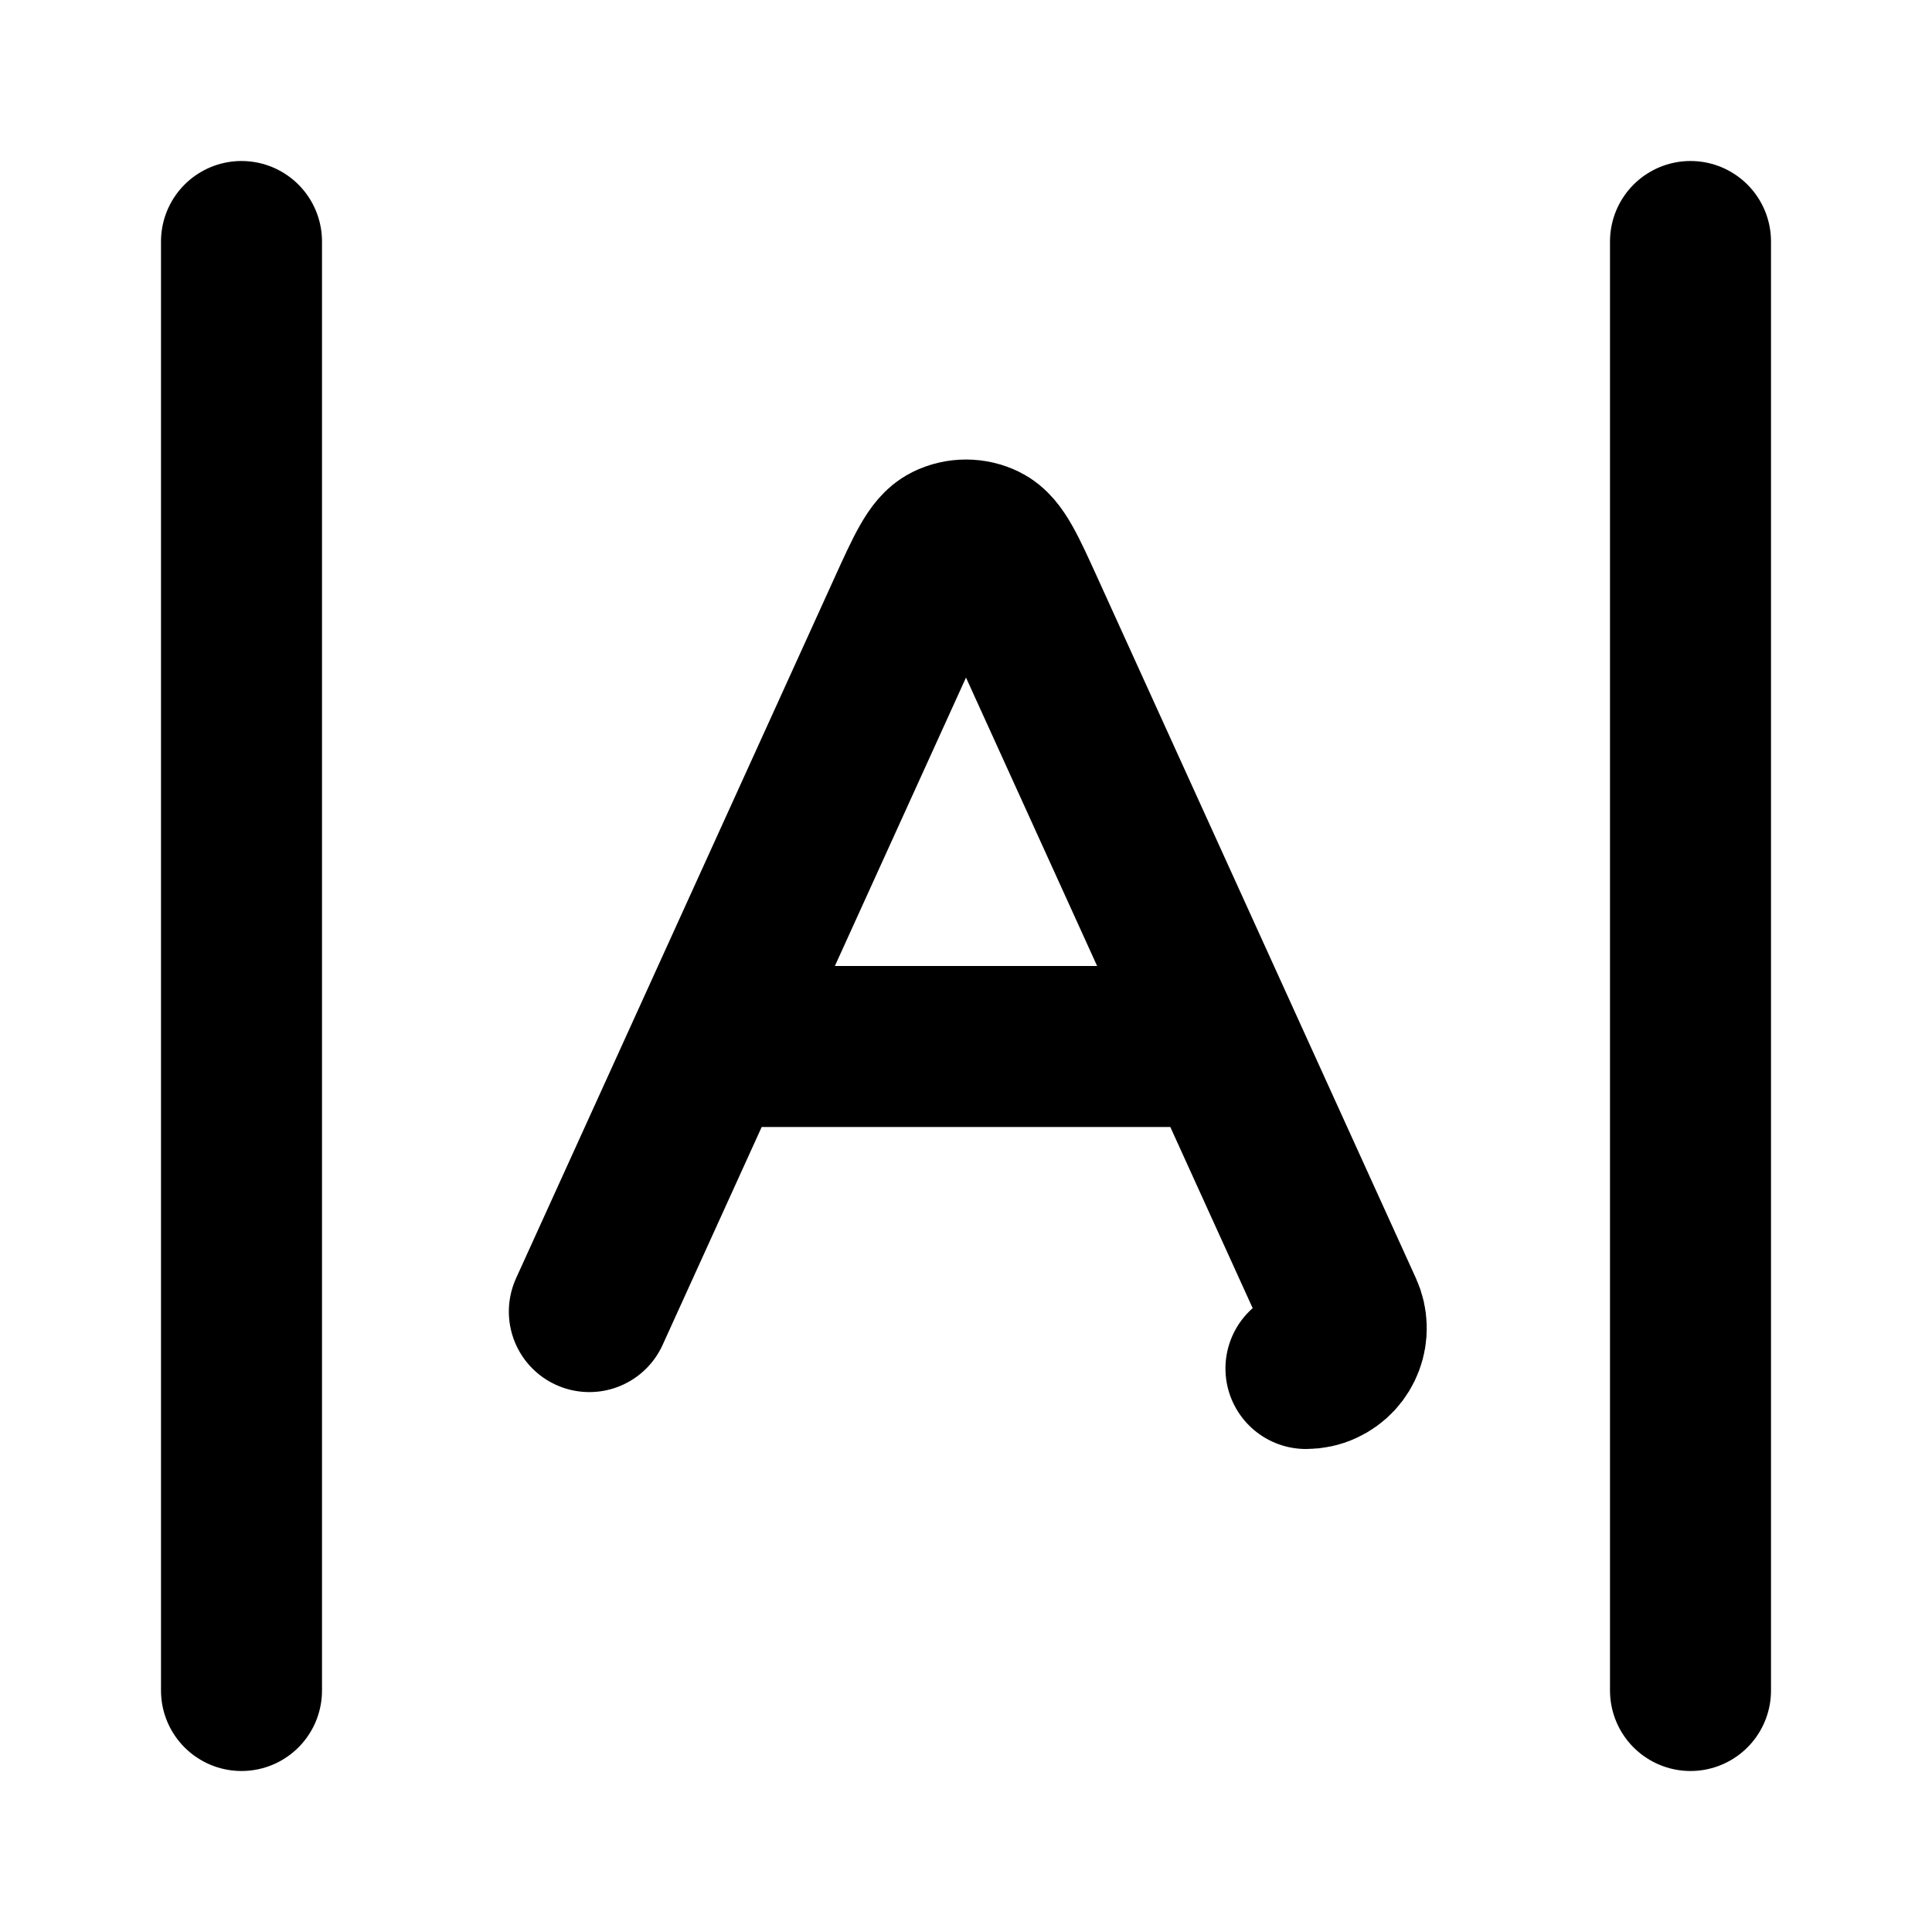 <?xml version="1.0" encoding="UTF-8"?>
<svg width="24px" height="24px" viewBox="0 0 24 24" version="1.1" xmlns="http://www.w3.org/2000/svg" xmlns:xlink="http://www.w3.org/1999/xlink">
    <title>letter-spacing-01</title>
    <g id="Line-icons" stroke="none" stroke-width="1" fill="none" fill-rule="evenodd" stroke-linecap="round" stroke-linejoin="round">
        <g id="Editor" transform="translate(-608, -156)" fill-rule="nonzero" stroke="#000000" stroke-width="2">
            <g id="letter-spacing-01" transform="translate(611, 159)">
                <path d="M12,10 L6,10 M4.321,13.293 L8.272,4.602 L8.272,4.602 C8.503,4.093 8.619,3.839 8.779,3.76 C8.918,3.691 9.082,3.691 9.221,3.76 C9.381,3.839 9.497,4.093 9.728,4.602 L13.679,13.293 C13.793,13.544 13.682,13.841 13.43,13.955 C13.365,13.985 13.295,14 13.223,14 M18,18 L18,0 M0,0 L0,18" id="Icon"></path>
            </g>
        </g>
    </g>
</svg>
